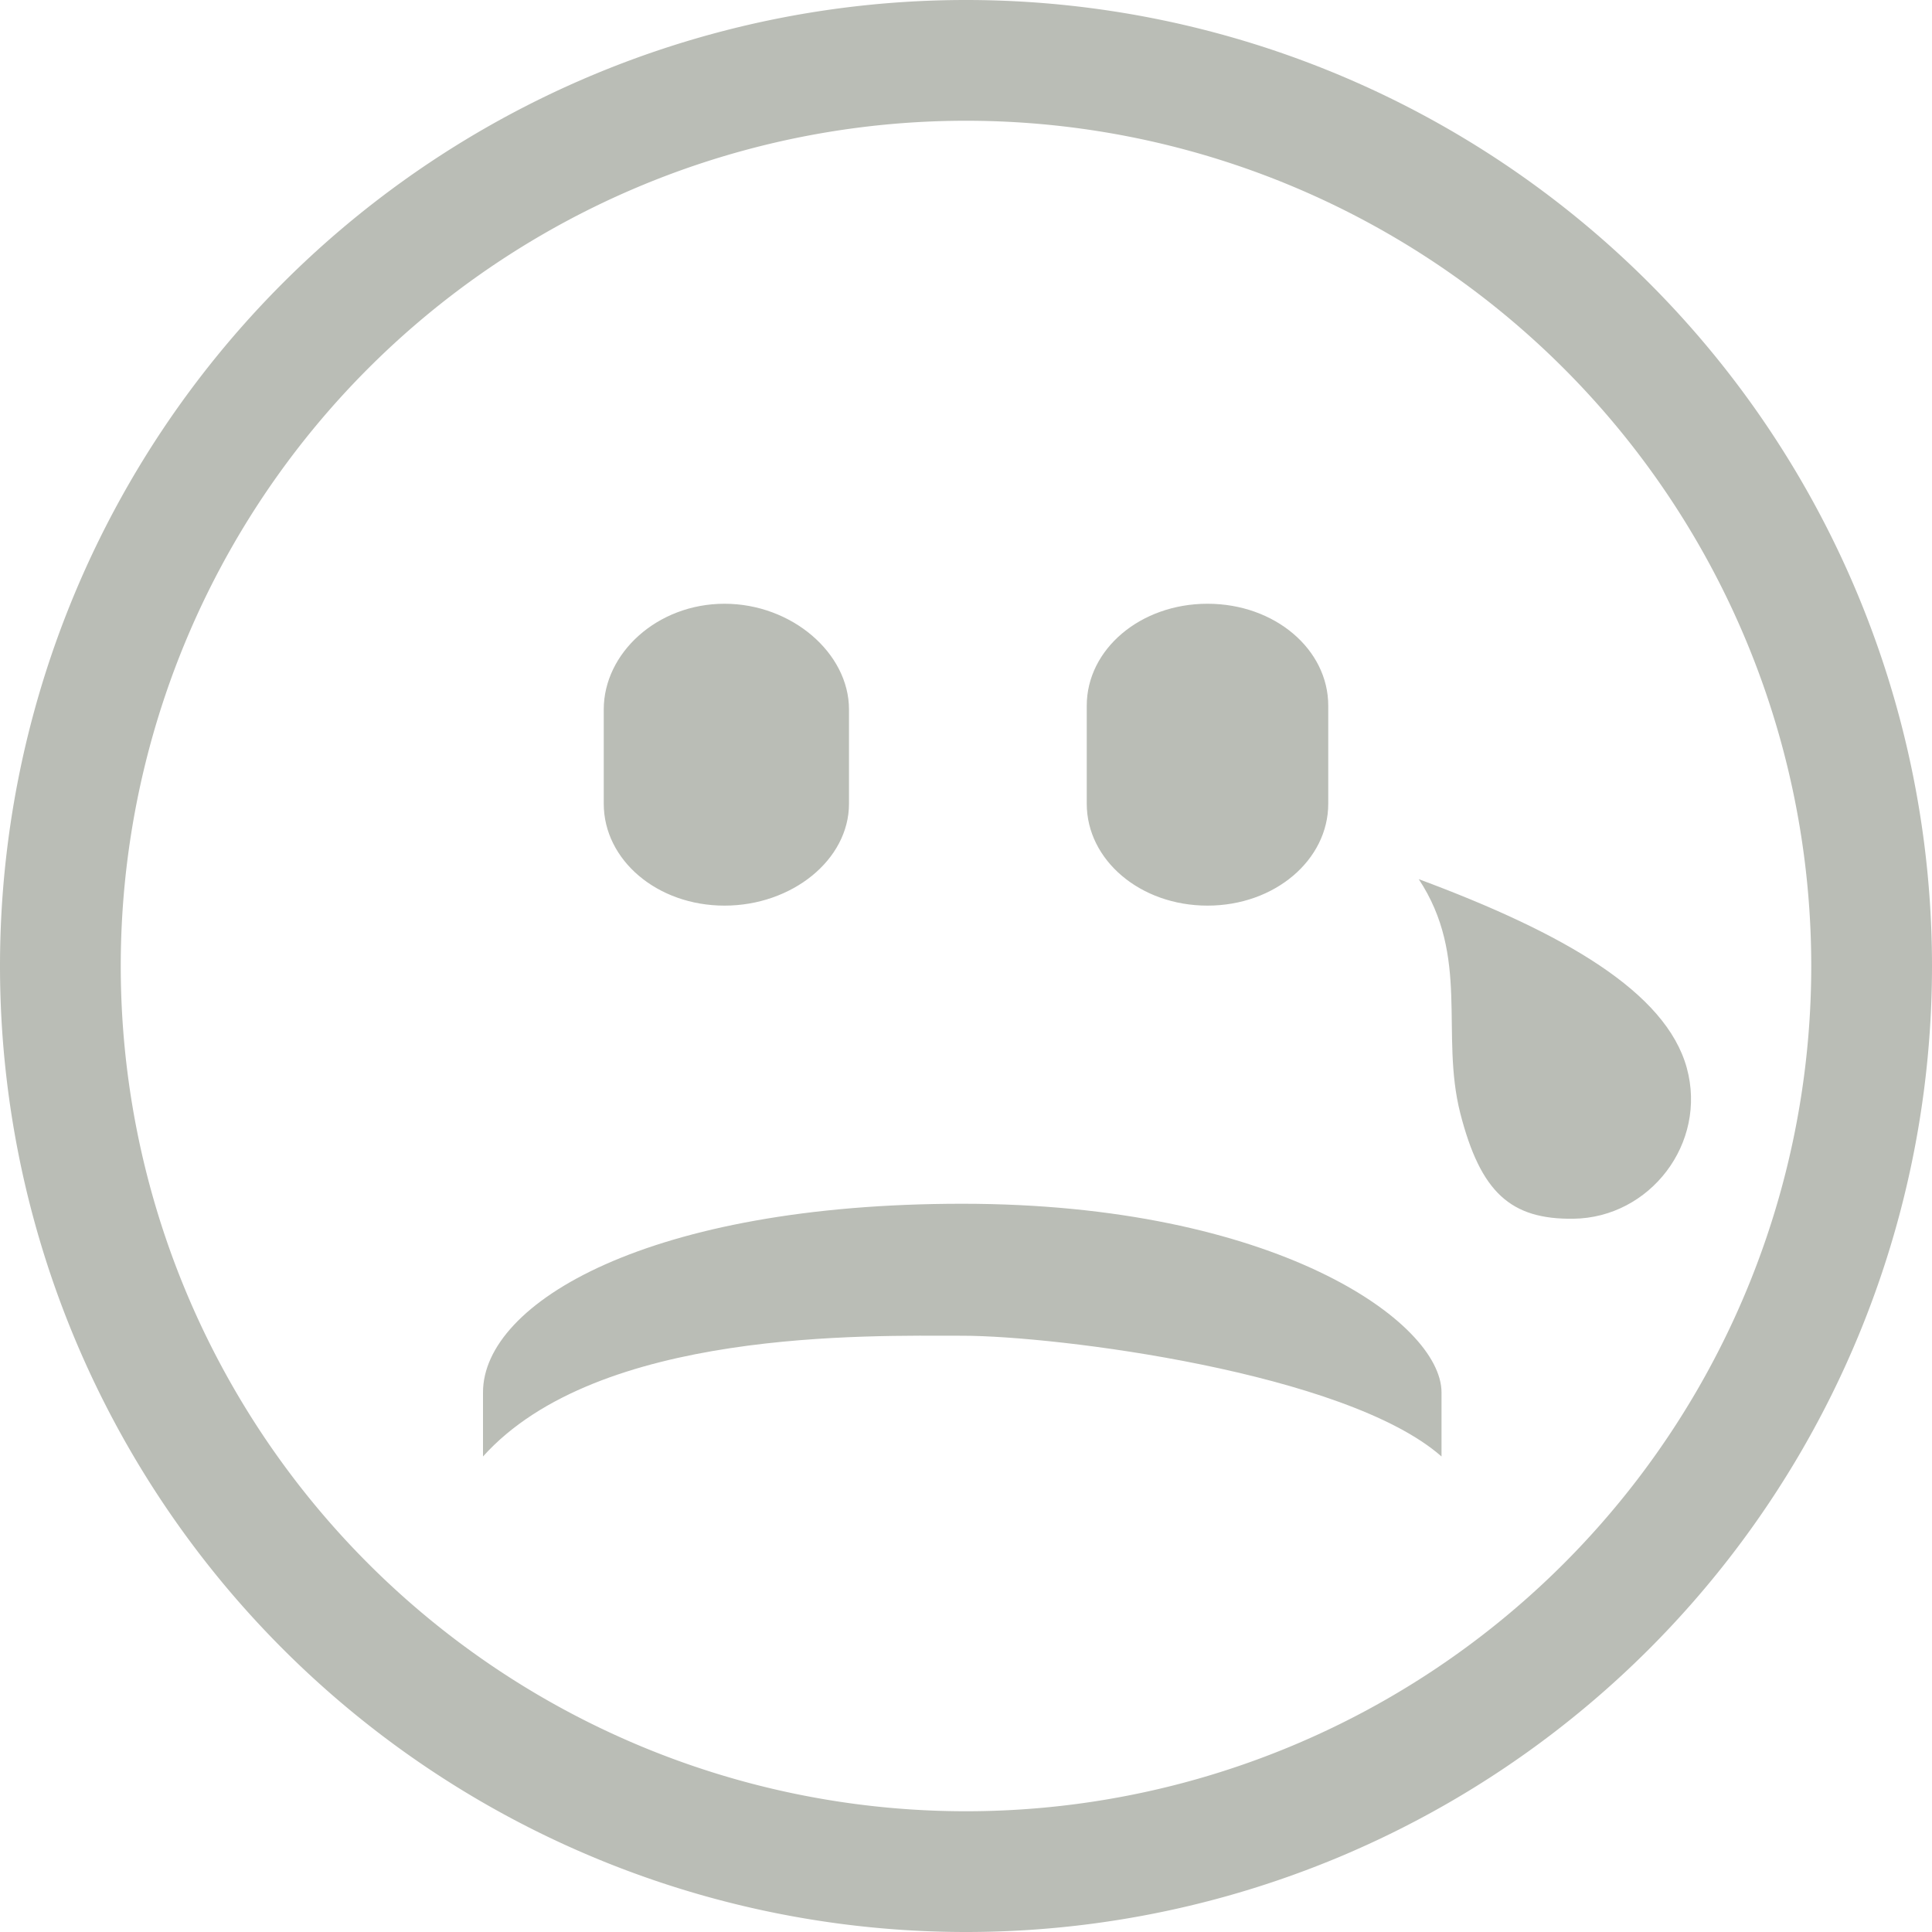 <svg height="16" width="16" xmlns="http://www.w3.org/2000/svg"><g fill="#babdb6"><path d="m627 524c.558 0 1.031.41 1.031.875v.781c0 .465-.473.844-1.031.844s-1-.378-1-.844v-.781c0-.465.442-.875 1-.875zm4 0c.558 0 1 .378 1 .844v.812c0 .465-.442.844-1 .844s-1-.378-1-.844v-.812c0-.465.442-.844 1-.844zm1.75 2.281c1.208.449 2.046.936 2.219 1.562.172.626-.306 1.242-.938 1.25-.519.007-.769-.215-.938-.875-.167-.66.083-1.292-.344-1.938zm-3.781 2.688c2.588 0 3.969.98 3.969 1.562v.531c-.792-.697-3.187-1-3.969-1-.782 0-3.018-.059-3.969 1v-.531c0-.745 1.38-1.562 3.969-1.562z" transform="translate(-621 -519)"/><path d="m8 0a8 8 0 0 0 -8 8 8 8 0 0 0 8 8 8 8 0 0 0 8-8 8 8 0 0 0 -8-8zm0 1a7 7 0 0 1 7 7 7 7 0 0 1 -7 7 7 7 0 0 1 -7-7 7 7 0 0 1 7-7z"/></g></svg>